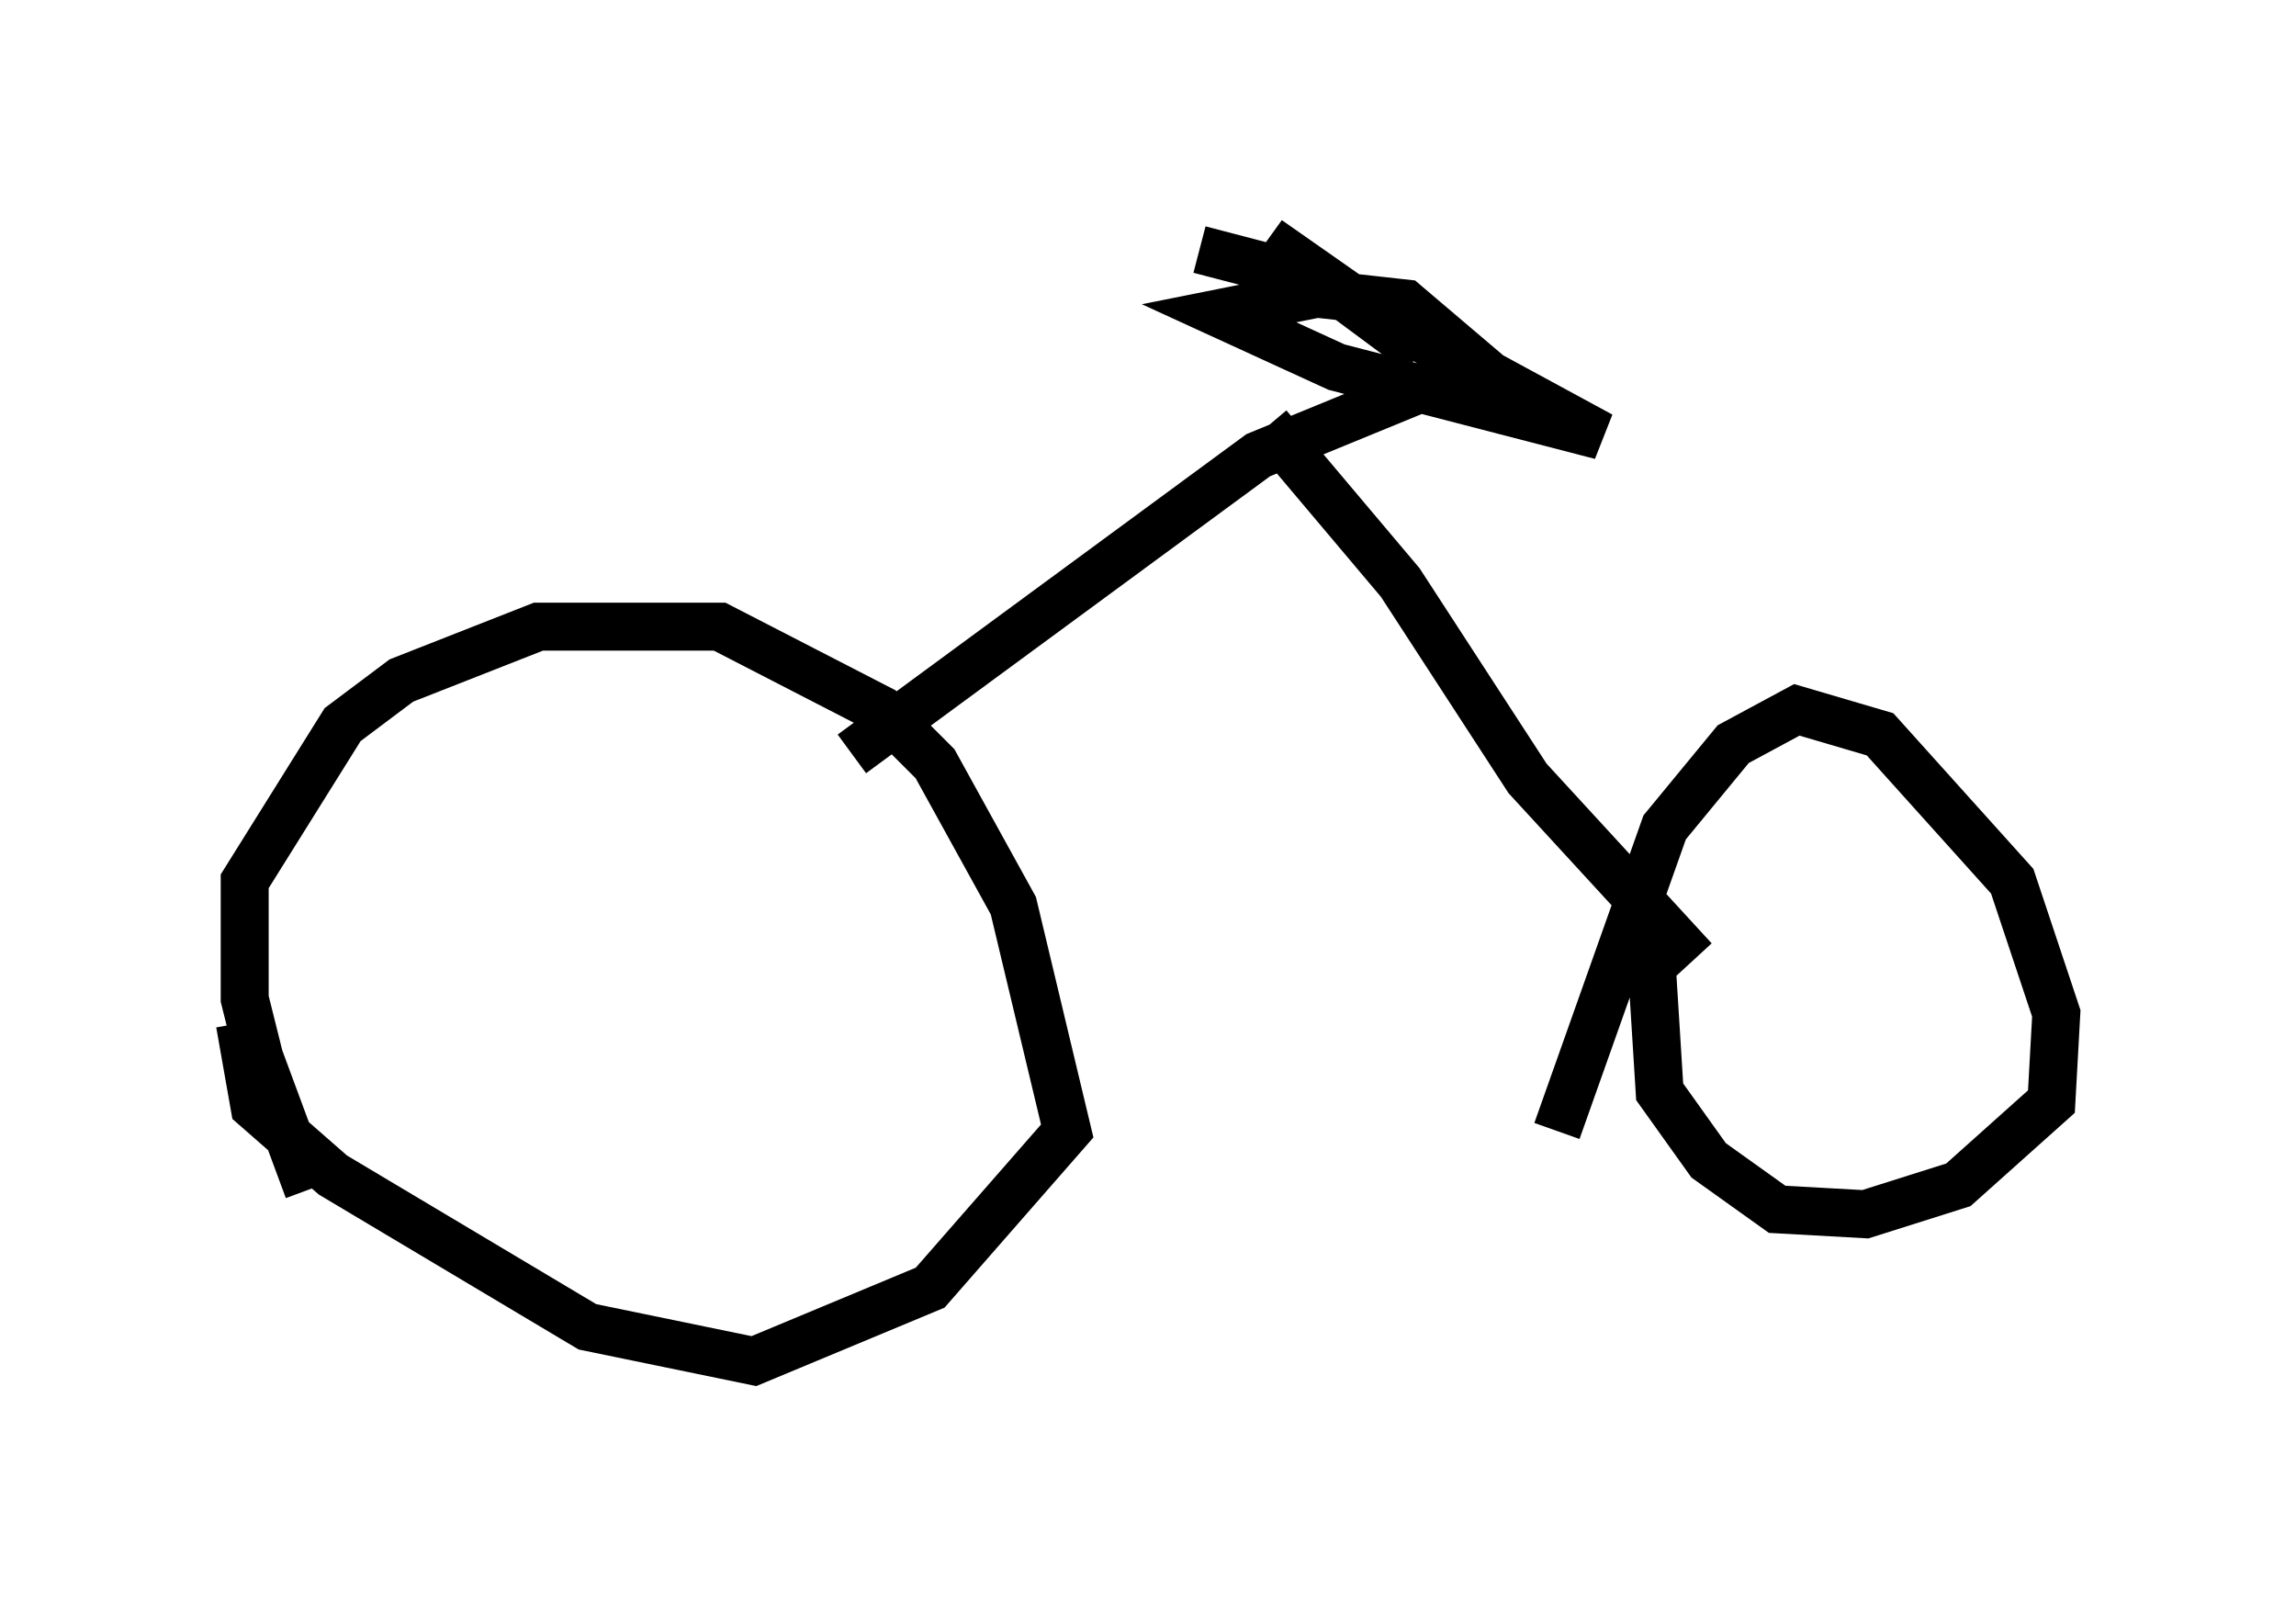 <?xml version="1.0" encoding="utf-8" ?>
<svg baseProfile="full" height="33.377" version="1.1" width="47.873" xmlns="http://www.w3.org/2000/svg" xmlns:ev="http://www.w3.org/2001/xml-events" xmlns:xlink="http://www.w3.org/1999/xlink"><defs /><rect fill="white" height="33.377" width="47.873" x="0" y="0" /><path d="M7.246, 25.825 m-0.817, -1.021 l-1.021, -2.756 -0.306, -1.225 l0.0, -2.45 2.042, -3.267 l1.225, -0.919 2.858, -1.123 l3.777, 0.0 3.369, 1.735 l1.123, 1.123 1.633, 2.96 l1.123, 4.696 -2.858, 3.267 l-3.675, 1.531 -3.471, -0.715 l-5.308, -3.165 -1.633, -1.429 l-0.306, -1.735 m7.963, -0.715 l0.0, 0.0 m4.798, -4.9 l8.473, -6.227 3.981, -1.633 m-5.206, -2.654 l2.348, 0.613 6.023, 3.267 l-5.513, -1.429 -2.45, -1.123 l2.042, -0.408 1.838, 0.204 l2.042, 1.735 -1.123, -0.919 l-1.735, -0.715 -2.042, -1.429 l3.165, 2.348 m-3.165, 1.531 l2.756, 3.267 2.654, 4.083 l3.471, 3.777 m-2.858, 3.573 l2.246, -6.329 1.429, -1.735 l1.327, -0.715 1.735, 0.51 l2.756, 3.063 0.919, 2.756 l-0.102, 1.838 -1.94, 1.735 l-1.94, 0.613 -1.838, -0.102 l-1.429, -1.021 -1.021, -1.429 l-0.204, -3.267 m4.696, 0.408 l0.0, 0.0 " fill="none" stroke="black" stroke-width="1" /></svg>
